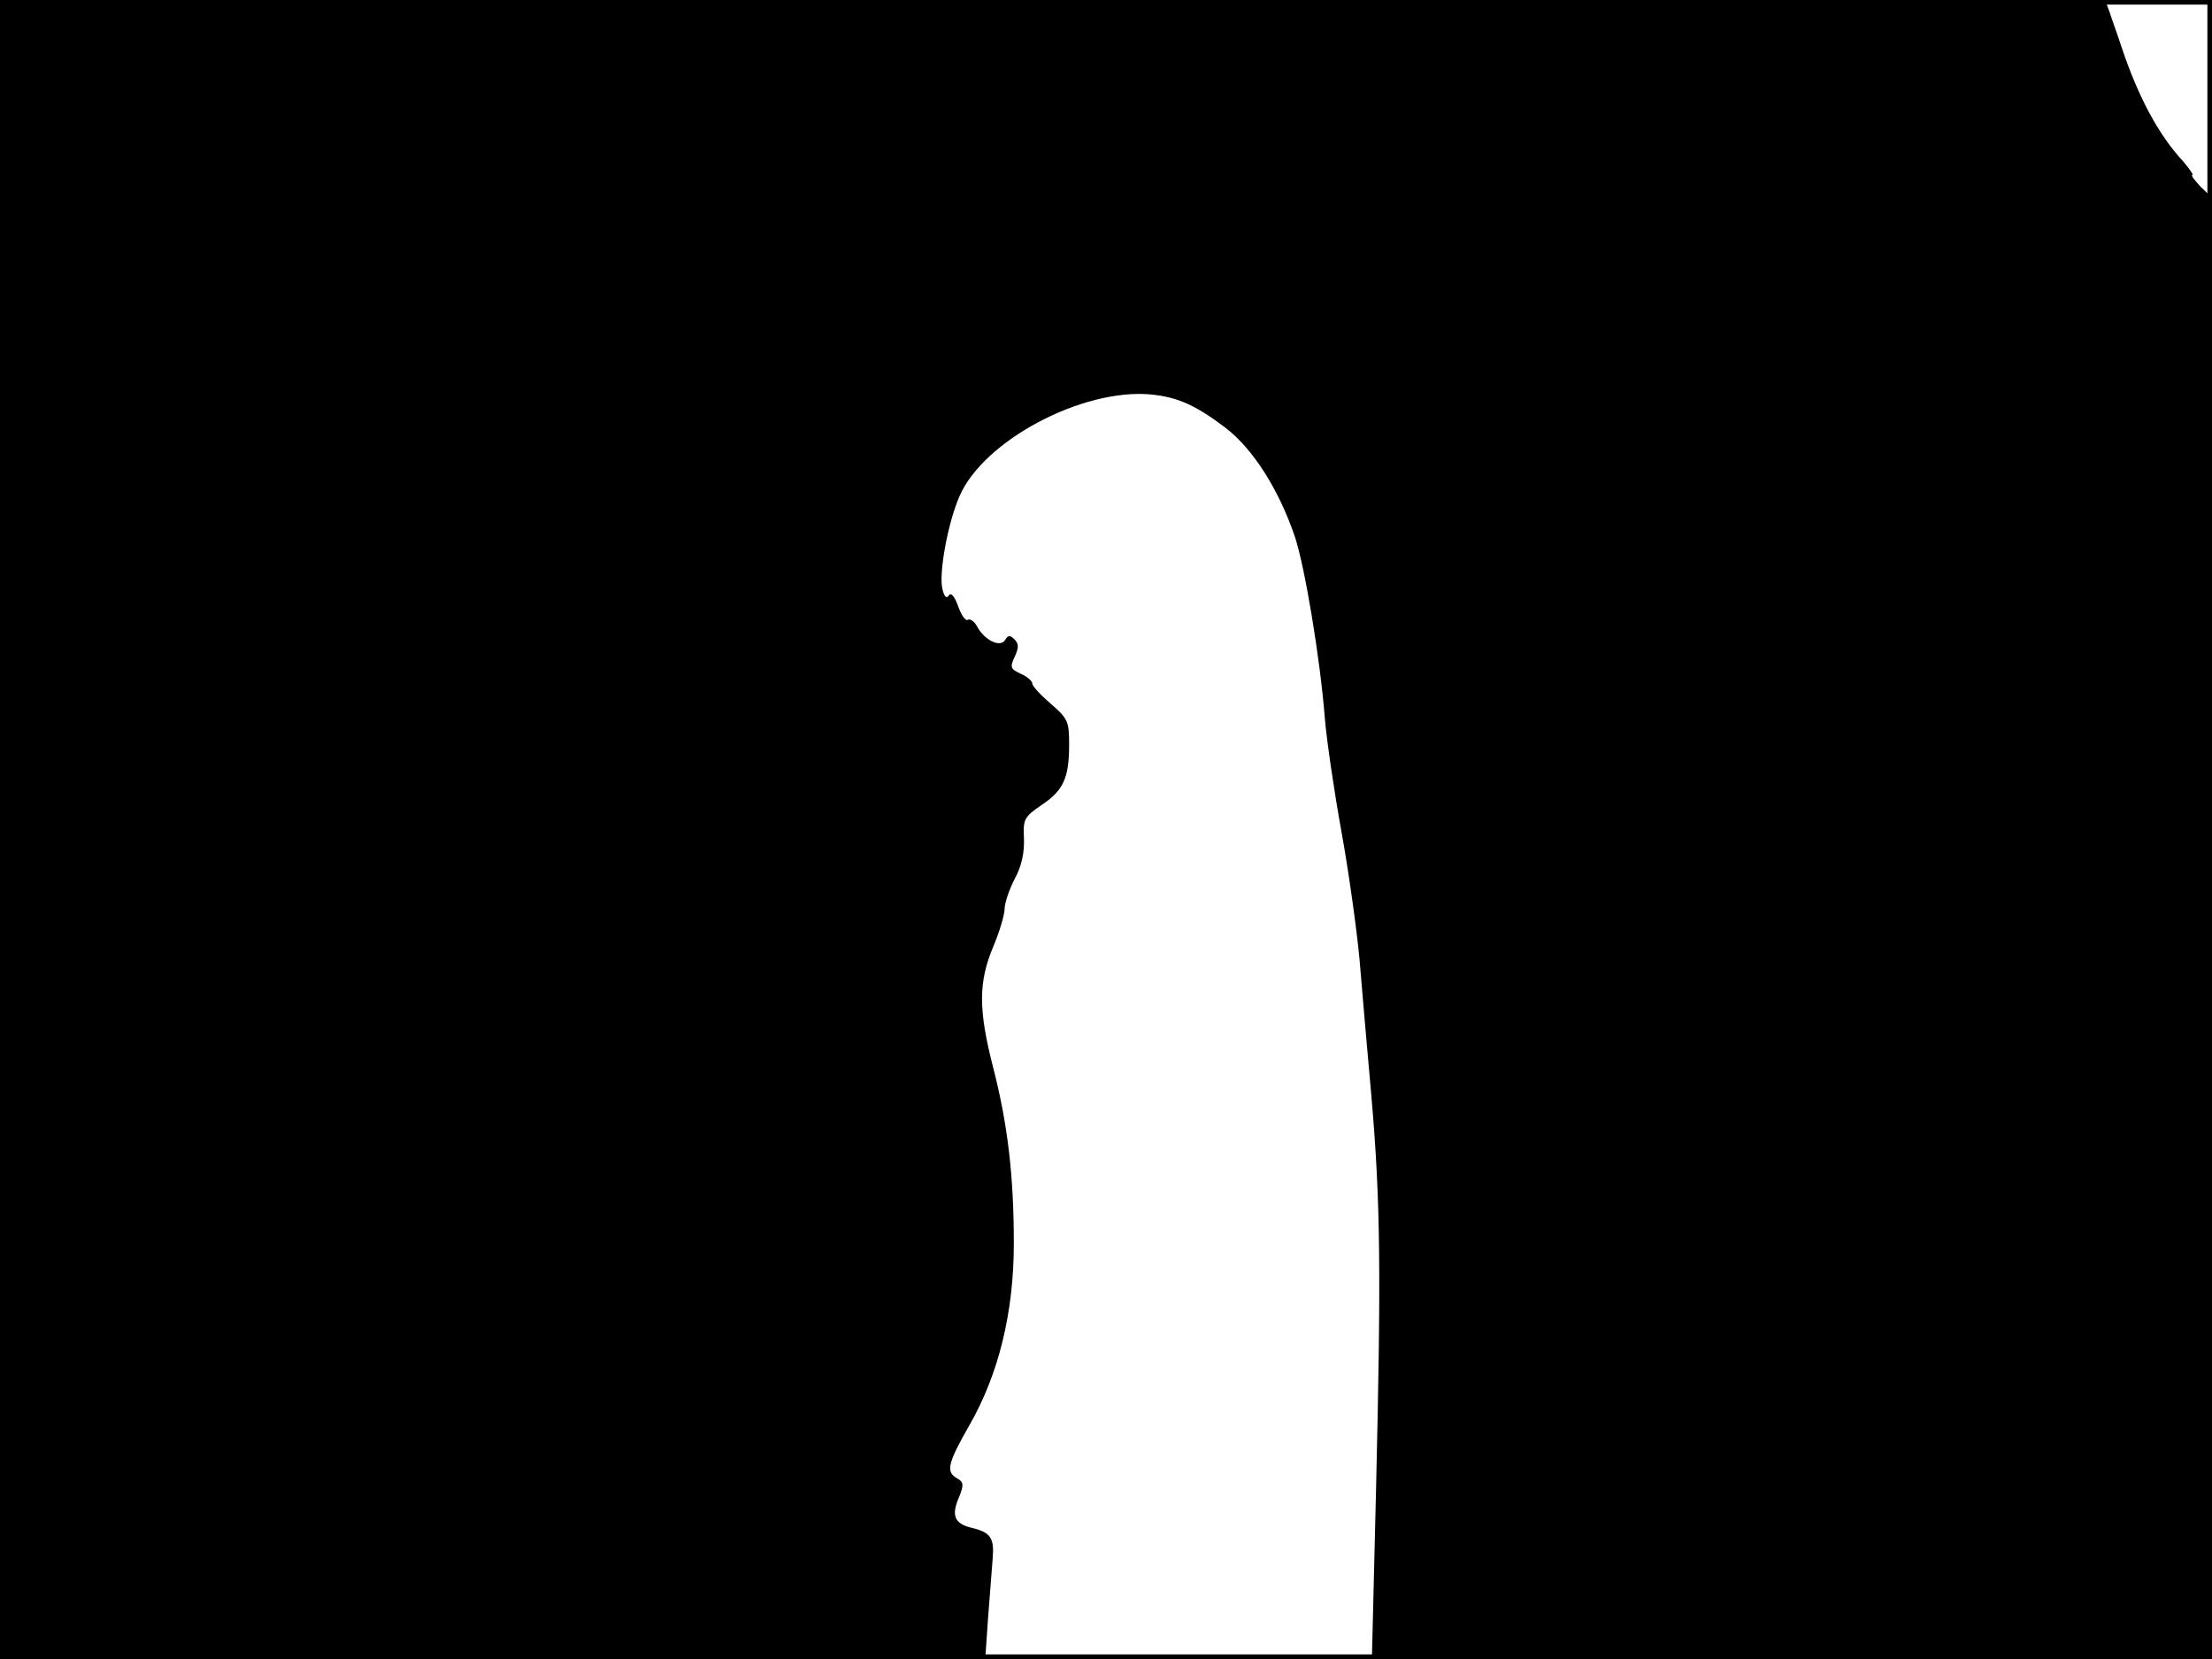 <?xml version="1.0" standalone="no"?>
<!DOCTYPE svg PUBLIC "-//W3C//DTD SVG 20010904//EN"
 "http://www.w3.org/TR/2001/REC-SVG-20010904/DTD/svg10.dtd">
<svg version="1.0" xmlns="http://www.w3.org/2000/svg"
 width="480pt" height="360pt" viewBox="0 0 480 360"
 preserveAspectRatio="xMidYMid meet">
<rect width="1" height="360" fill="#000000"/>
<rect x="479" width="1" height="360" fill="#000000"/>
<rect width="480" height="1" fill="#000000"/>
<rect y="359" width="480" height="1" fill="#000000"/>
<g transform="translate(0,360) scale(0.1,-0.1)"
fill="#000000" stroke="none">
<path d="M0 1800 l0 -1800 1069 0 1069 0 6 88 c4 48 8 106 10 129 4 46 -4 58
-47 68 -36 9 -43 27 -26 66 11 27 10 33 -4 41 -25 14 -21 32 27 116 63 110 96
244 96 394 0 145 -13 258 -45 382 -32 125 -32 184 0 261 14 33 25 70 25 83 0
12 10 42 22 65 15 28 21 56 20 87 -2 42 0 47 38 73 48 32 60 59 60 132 0 50
-3 56 -40 88 -22 19 -40 38 -40 44 0 5 -11 15 -25 21 -22 10 -24 14 -13 37 9
20 9 28 -1 38 -9 9 -14 9 -20 -2 -11 -17 -45 0 -61 30 -6 11 -15 17 -20 14 -5
-3 -14 10 -21 30 -8 22 -16 30 -20 23 -5 -8 -10 -3 -14 14 -8 33 11 141 37
201 52 121 267 235 416 221 58 -6 96 -23 161 -72 60 -46 116 -134 151 -237 22
-67 55 -266 65 -395 4 -47 20 -157 36 -245 16 -88 33 -212 39 -275 5 -63 17
-198 26 -300 20 -230 21 -387 10 -852 l-9 -368 911 0 912 0 0 1585 0 1586 -25
24 c-13 14 -21 25 -18 25 4 0 -5 12 -18 28 -55 59 -99 141 -136 252 -8 25 -20
57 -25 73 l-10 27 -2284 0 -2284 0 0 -1800z"/>
</g>
</svg>
